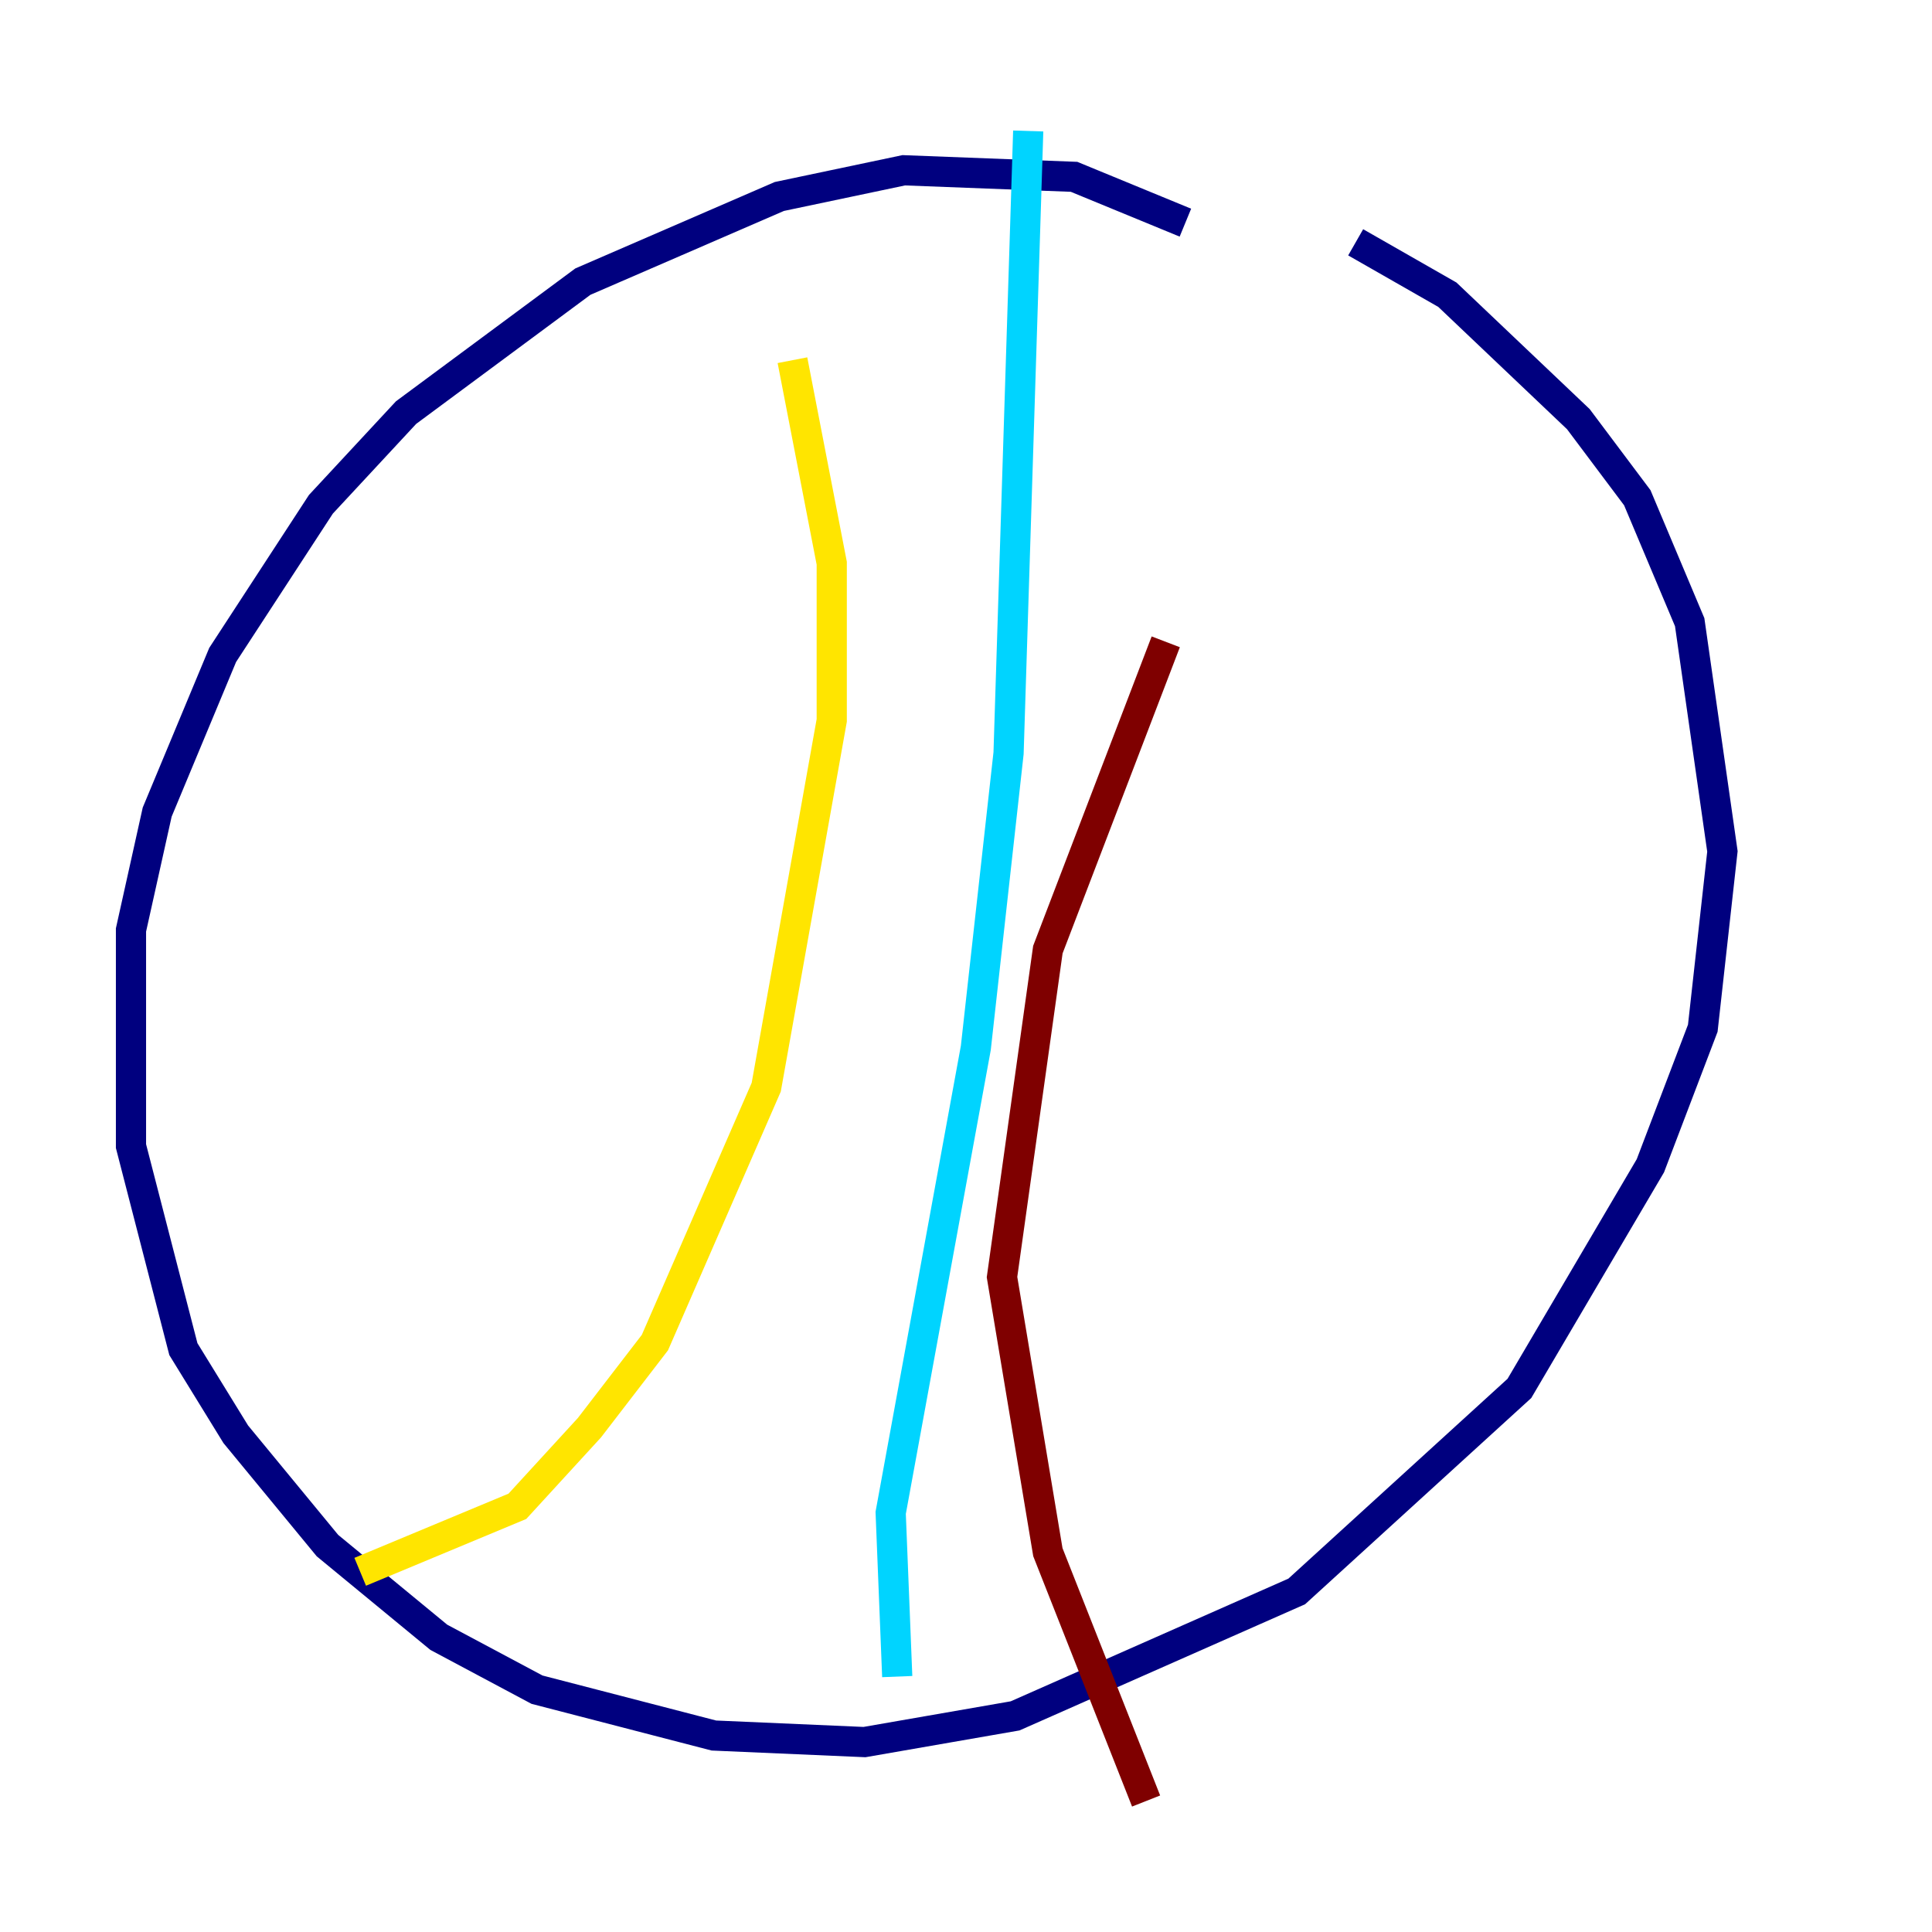 <?xml version="1.0" encoding="utf-8" ?>
<svg baseProfile="tiny" height="128" version="1.2" viewBox="0,0,128,128" width="128" xmlns="http://www.w3.org/2000/svg" xmlns:ev="http://www.w3.org/2001/xml-events" xmlns:xlink="http://www.w3.org/1999/xlink"><defs /><polyline fill="none" points="78.536,14.752 71.159,11.715 59.878,11.281 51.634,13.017 38.617,18.658 26.902,27.336 21.261,33.41 14.752,43.39 10.414,53.803 8.678,61.614 8.678,75.932 12.149,89.383 15.62,95.024 21.695,102.4 29.071,108.475 35.58,111.946 47.295,114.983 57.275,115.417 67.254,113.681 85.912,105.437 100.664,91.986 109.342,77.234 112.814,68.122 114.115,56.407 111.946,41.22 108.475,32.976 104.57,27.77 95.891,19.525 89.817,16.054" stroke="#00007f" stroke-width="2" /><polyline fill="none" points="68.122,8.678 66.82,49.898 64.651,69.424 59.01,100.231 59.444,111.078" stroke="#00d4ff" stroke-width="2" /><polyline fill="none" points="52.502,23.864 55.105,37.315 55.105,47.729 50.766,72.027 43.39,88.949 39.051,94.59 34.278,99.797 23.864,104.136" stroke="#ffe500" stroke-width="2" /><polyline fill="none" points="77.234,42.522 69.424,62.915 66.386,84.61 69.424,102.834 75.932,119.322" stroke="#7f0000" stroke-width="2" /></svg>